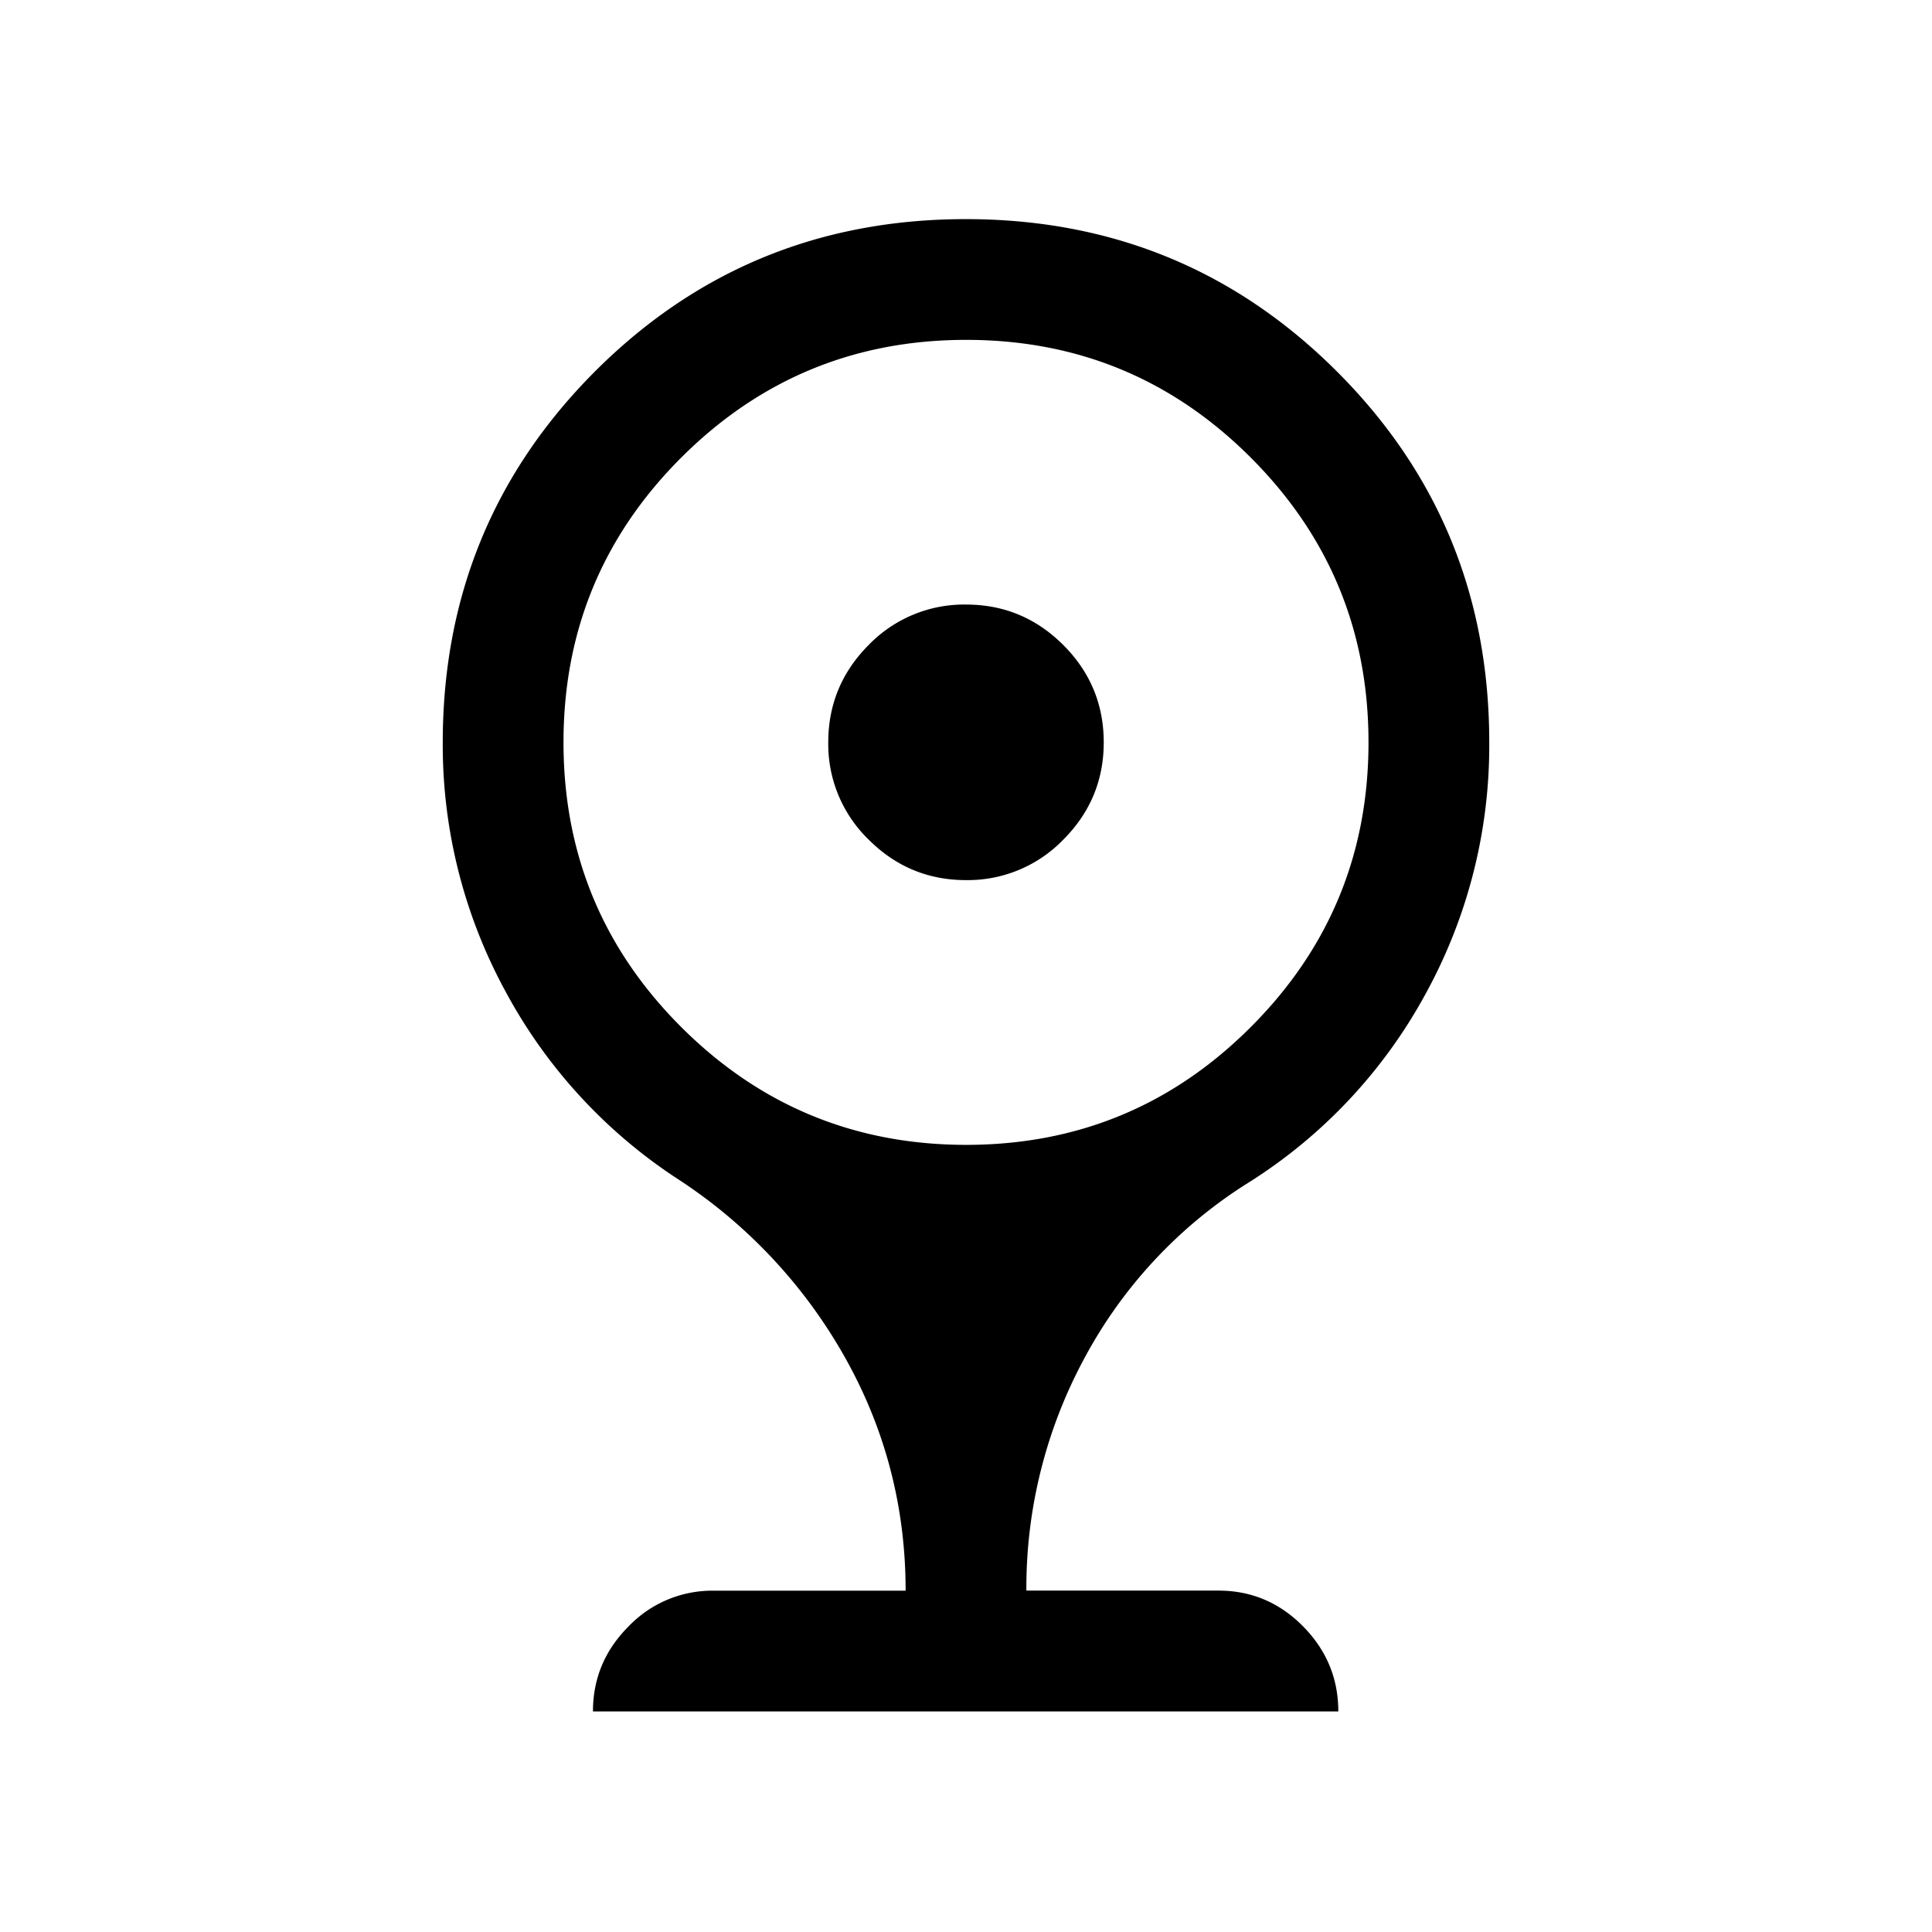 <svg xmlns="http://www.w3.org/2000/svg" width="24" height="24" viewBox="0 0 24 24" fill='currentColor'><path d="M12 10.933q-.706 0-1.209-.503a1.65 1.65 0 0 1-.502-1.208q0-.706.502-1.21A1.65 1.65 0 0 1 12 7.51q.706 0 1.209.503.502.503.502 1.209 0 .705-.502 1.208a1.65 1.65 0 0 1-1.209.503M7.366 21.26q0-.614.443-1.057a1.44 1.44 0 0 1 1.056-.443h2.385q0-1.555-.752-2.895a6.36 6.36 0 0 0-2.06-2.207 6.4 6.4 0 0 1-2.161-2.347A6.4 6.4 0 0 1 5.5 9.224q0-2.715 1.891-4.61 1.892-1.892 4.607-1.892t4.609 1.892 1.893 4.61a6.4 6.4 0 0 1-.788 3.117 6.35 6.35 0 0 1-2.19 2.342 5.8 5.8 0 0 0-2.044 2.176 6 6 0 0 0-.728 2.9h2.385q.614 0 1.052.444t.438 1.057zM12 14.222q2.075 0 3.537-1.463Q17 11.297 17 9.222t-1.463-3.538T12 4.222 8.463 5.684Q7 7.146 7 9.222t1.463 3.537T12 14.222"/></svg>
